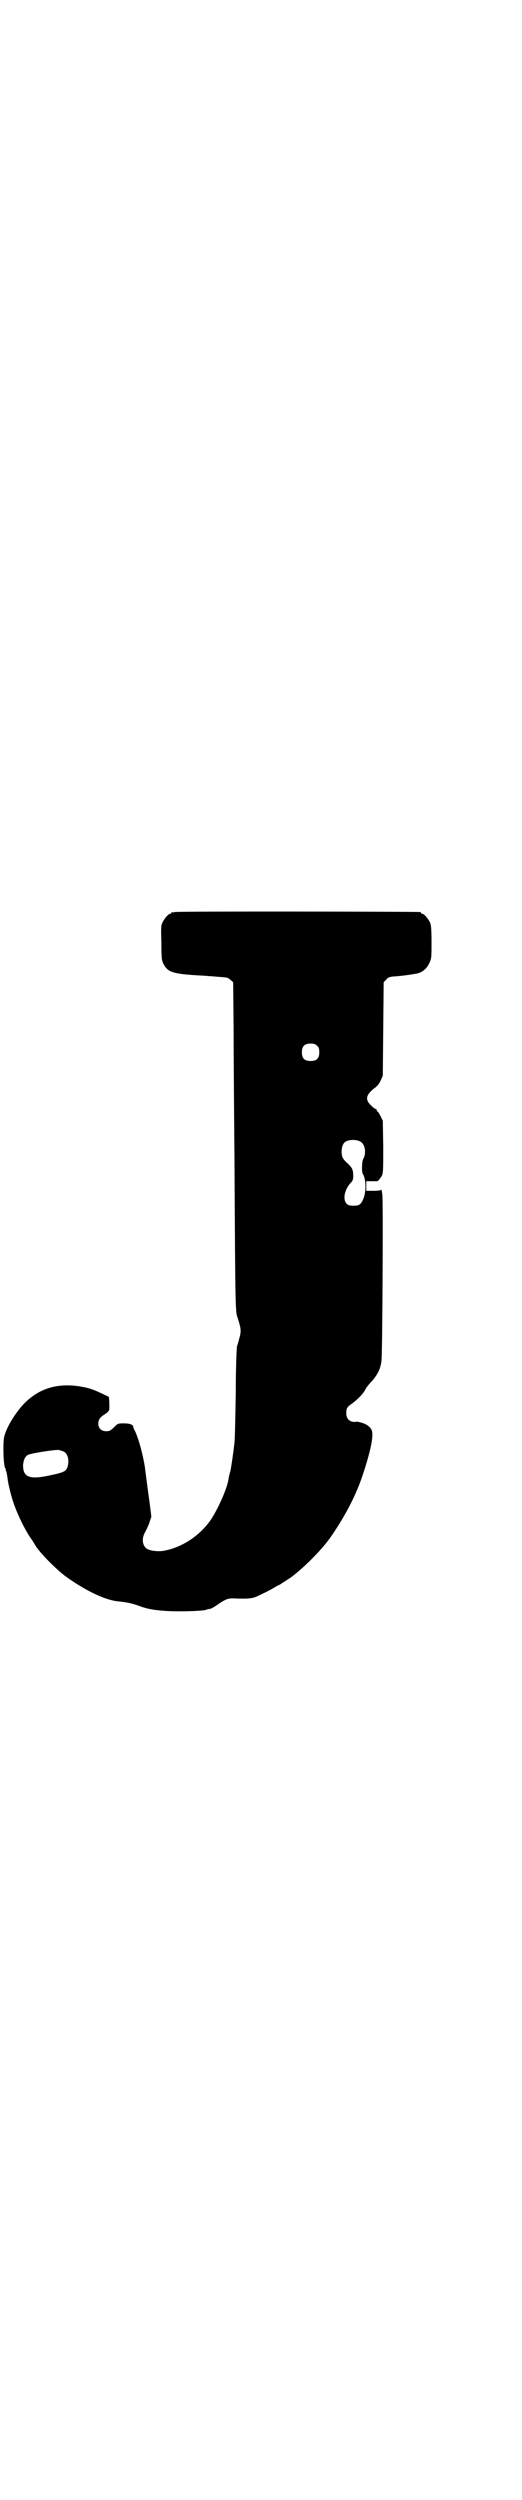<?xml version="1.0" standalone="no"?>
<!DOCTYPE svg PUBLIC "-//W3C//DTD SVG 20010904//EN"
 "http://www.w3.org/TR/2001/REC-SVG-20010904/DTD/svg10.dtd">
<svg version="1.0" xmlns="http://www.w3.org/2000/svg"
 width="600pt" height="2870pt" viewBox="0 0 600 2870"
 preserveAspectRatio="xMidYMid meet">
<g transform="translate(0,2870) scale(0.5,-0.5)"
fill="#000000" stroke="none">
<path d="M402 3646 c-3 -1 -6 -1 -7 0 0 0 -1 0 -1 -2 0 -1 -1 -2 -3 -2 -4 0
-14 -12 -18 -21 -3 -7 -3 -15 -2 -45 0 -40 1 -43 7 -53 9 -15 23 -19 71 -22
12 -1 25 -1 29 -2 4 0 16 -1 27 -2 18 -1 20 -2 25 -7 l6 -5 1 -103 c0 -57 1
-192 2 -300 2 -363 2 -353 8 -370 7 -22 8 -29 3 -45 -2 -8 -4 -16 -5 -17 -1
-2 -3 -50 -3 -107 -1 -57 -2 -109 -3 -115 -3 -27 -6 -46 -9 -64 -3 -10 -5 -20
-5 -22 -4 -23 -27 -73 -43 -95 -25 -34 -63 -59 -103 -67 -13 -3 -33 -1 -41 4
-11 7 -13 24 -4 39 3 6 8 16 10 23 l4 12 -4 31 c-7 50 -10 76 -11 83 -5 31
-14 63 -22 81 -3 5 -5 11 -5 12 0 4 -8 7 -21 7 -14 0 -14 0 -23 -9 -8 -8 -11
-9 -18 -9 -11 0 -18 7 -18 17 0 10 4 15 15 22 5 3 9 7 10 10 1 4 0 29 -1 30
-35 17 -43 20 -67 24 -52 8 -94 -5 -128 -40 -19 -20 -39 -52 -45 -74 -4 -15
-2 -69 2 -74 2 -2 2 -3 1 -3 -1 0 0 -2 1 -3 1 -2 2 -9 3 -14 1 -12 6 -33 11
-50 9 -30 28 -70 45 -94 3 -4 7 -11 10 -16 13 -19 51 -57 73 -72 46 -32 89
-52 119 -54 18 -2 29 -4 53 -13 13 -4 23 -6 45 -8 31 -3 94 -1 101 2 2 1 5 2
8 2 2 0 8 3 14 7 23 16 28 18 44 17 30 -1 39 0 49 4 13 6 34 16 43 22 4 2 8 5
10 5 3 2 25 16 29 19 19 15 31 26 45 40 22 22 36 39 47 55 33 49 56 93 72 142
16 49 24 84 20 98 -2 7 -11 15 -22 18 -6 2 -12 3 -12 3 -15 -3 -25 5 -25 19 0
12 2 15 14 23 12 9 25 22 30 32 2 4 8 12 14 18 11 12 19 26 21 37 1 4 2 9 2
12 2 7 4 362 2 379 -1 8 -2 14 -2 13 -1 -2 -7 -3 -18 -3 l-17 0 0 11 0 11 12
0 c7 0 12 0 13 0 2 0 7 6 11 13 3 7 3 15 3 67 l-1 59 -5 10 c-3 6 -6 11 -7 11
-1 0 -2 1 -2 3 0 2 -1 3 -2 3 -1 -1 -6 3 -11 8 -14 13 -12 24 7 39 7 5 12 11
15 18 l5 11 1 108 1 107 6 6 c4 5 7 6 16 7 20 1 53 6 59 8 11 4 19 12 24 23 5
10 5 13 5 48 0 29 -1 38 -3 44 -4 9 -14 21 -18 21 -2 0 -3 1 -3 2 0 1 -1 2 -2
2 -6 1 -559 2 -564 0z m327 -307 c4 -4 5 -7 5 -15 0 -14 -6 -20 -20 -20 -14 0
-20 6 -20 20 0 14 6 20 20 20 8 0 11 -1 15 -5z m101 -221 c10 -7 12 -27 5 -39
-3 -5 -4 -29 -1 -34 8 -13 8 -42 1 -58 -6 -14 -10 -16 -28 -15 -20 1 -20 31
-1 52 5 5 6 8 6 16 0 14 -2 19 -14 30 -8 7 -11 12 -12 18 -2 10 0 23 6 29 7 7
28 8 38 1z m-683 -711 c9 -5 12 -19 9 -32 -3 -12 -7 -15 -35 -21 -52 -12 -68
-7 -68 22 1 12 5 21 12 24 10 4 62 12 70 11 4 -1 10 -3 12 -4z"/>
</g>
</svg>
